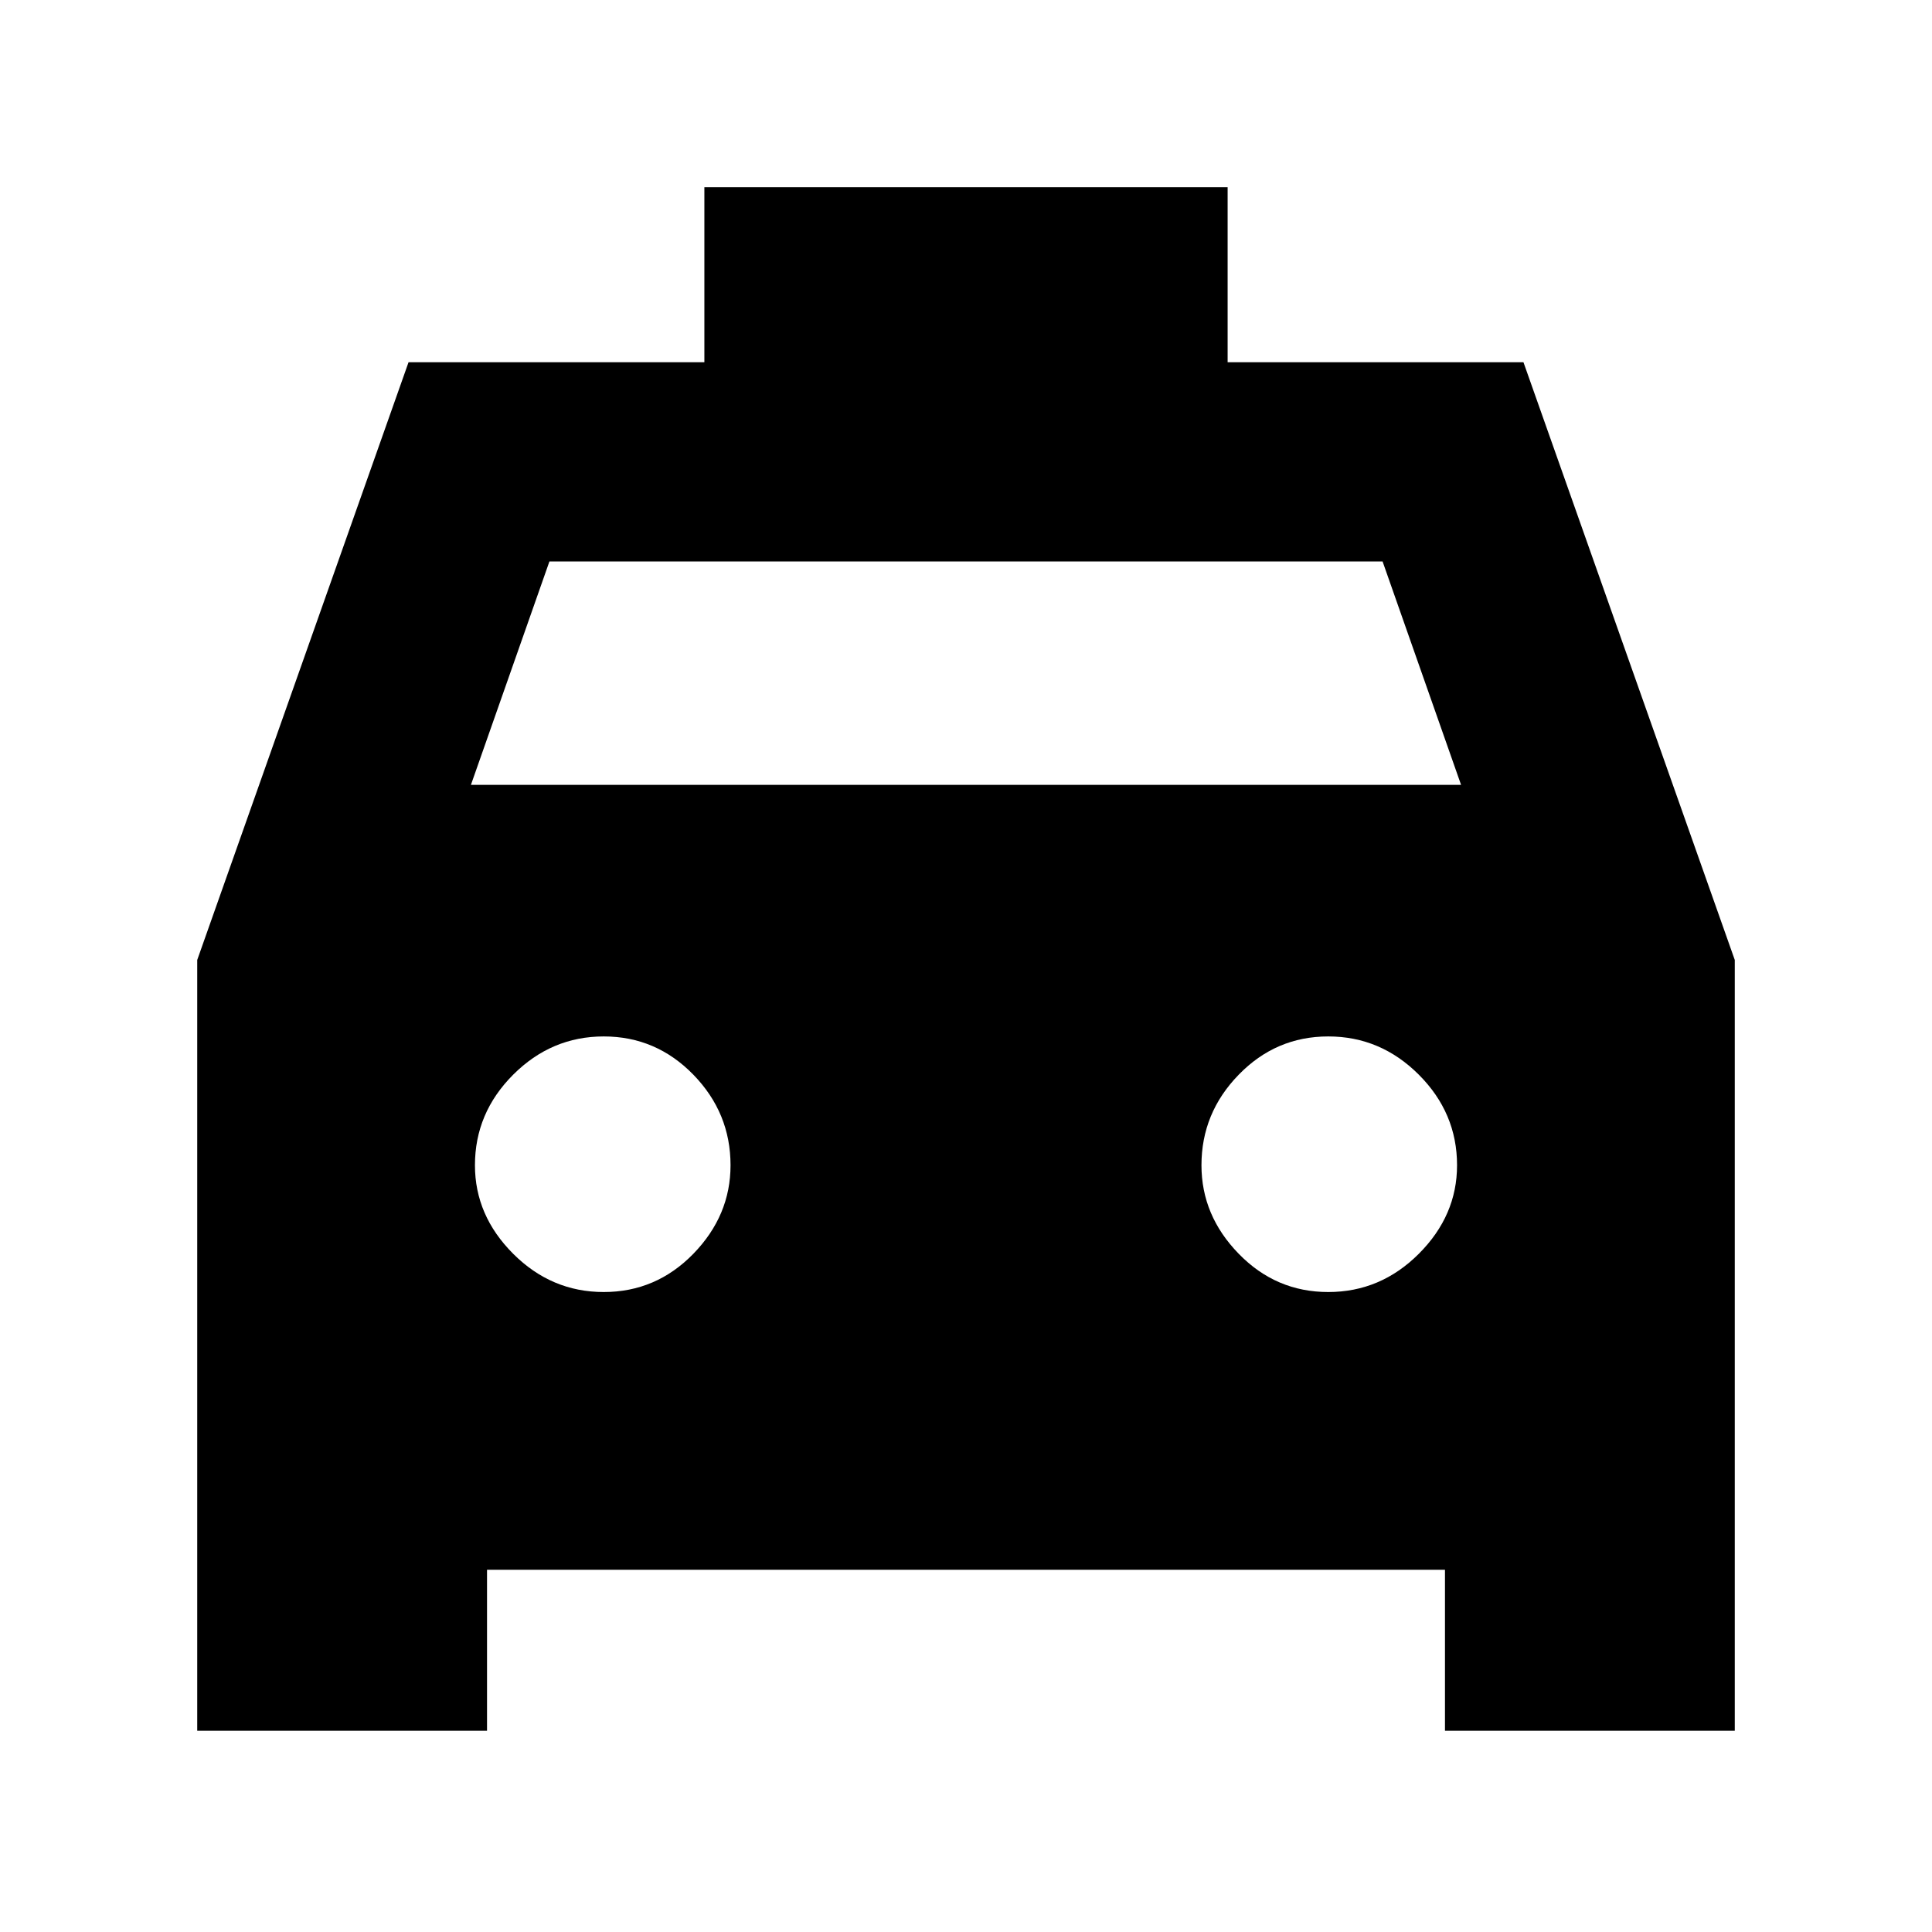 <svg xmlns="http://www.w3.org/2000/svg" height="24" width="24"><path d="M2.45 21.5V11.925L5.075 4.5H8.75V2.325H15.25V4.5H18.925L21.55 11.925V21.5H17.95V19.5H6.05V21.5ZM5.85 9.75H18.15L17.175 6.975H6.825ZM7.5 16.05Q8.15 16.05 8.613 15.575Q9.075 15.1 9.075 14.475Q9.075 13.825 8.613 13.35Q8.15 12.875 7.5 12.875Q6.85 12.875 6.375 13.35Q5.9 13.825 5.9 14.475Q5.9 15.1 6.375 15.575Q6.85 16.05 7.5 16.05ZM16.5 16.05Q17.15 16.05 17.625 15.575Q18.1 15.1 18.1 14.475Q18.1 13.825 17.625 13.35Q17.15 12.875 16.5 12.875Q15.85 12.875 15.388 13.35Q14.925 13.825 14.925 14.475Q14.925 15.1 15.388 15.575Q15.85 16.05 16.5 16.05Z"/></svg>